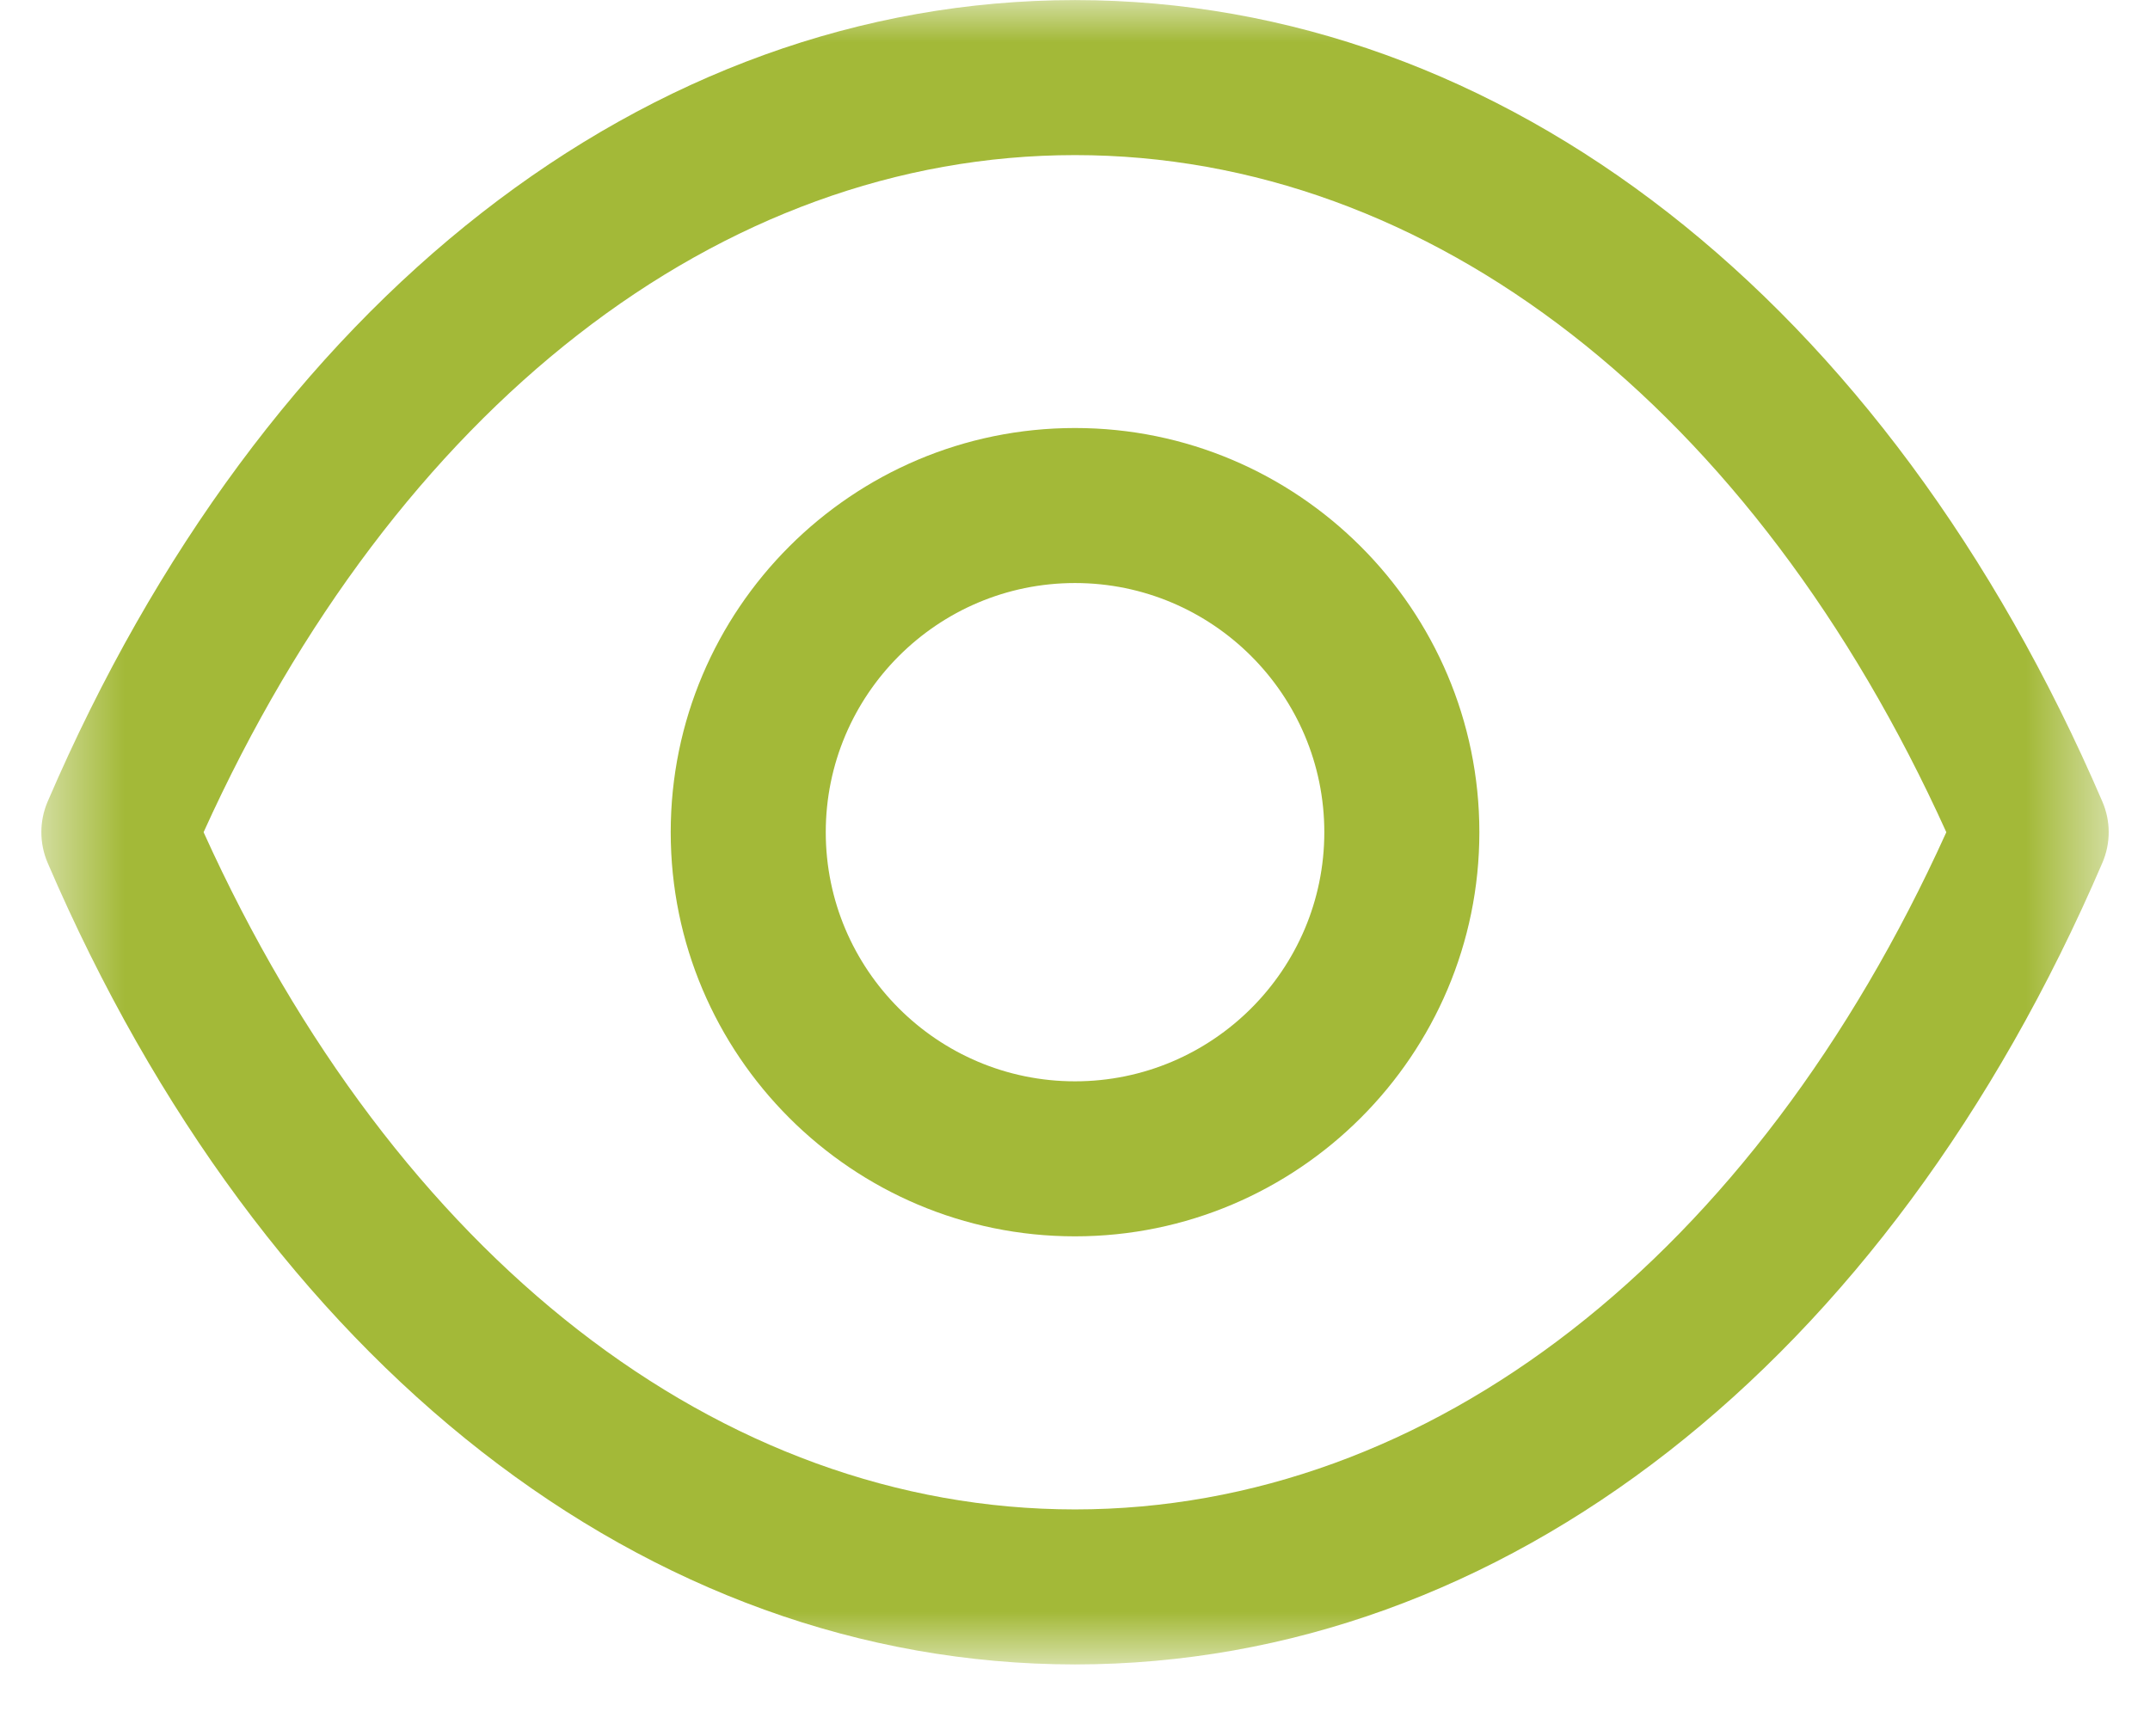 <svg width="26" height="21" viewBox="0 0 26 21" fill="none" xmlns="http://www.w3.org/2000/svg">
<path fill-rule="evenodd" clip-rule="evenodd" d="M13 7.052C11.337 7.052 9.986 8.404 9.986 10.066C9.986 11.728 11.337 13.079 13 13.079C14.662 13.079 16.015 11.728 16.015 10.066C16.015 8.404 14.662 7.052 13 7.052ZM13 14.954C10.303 14.954 8.111 12.761 8.111 10.066C8.111 7.37 10.303 5.177 13 5.177C15.696 5.177 17.89 7.37 17.89 10.066C17.89 12.761 15.696 14.954 13 14.954Z" fill="#A3B938"/>
<mask id="mask0_21_1262" style="mask-type:alpha" maskUnits="userSpaceOnUse" x="0" y="0" width="26" height="21">
<path fill-rule="evenodd" clip-rule="evenodd" d="M0.5 0H25.5V20.131H0.5V0Z" fill="white"/>
</mask>
<g mask="url(#mask0_21_1262)">
<path fill-rule="evenodd" clip-rule="evenodd" d="M2.462 10.066C4.787 15.202 8.704 18.256 13 18.257C17.296 18.256 21.212 15.202 23.537 10.066C21.212 4.931 17.296 1.877 13 1.876C8.705 1.877 4.787 4.931 2.462 10.066ZM13.002 20.132H12.997H12.996C7.826 20.128 3.184 16.504 0.576 10.436C0.475 10.199 0.475 9.932 0.576 9.696C3.184 3.628 7.827 0.004 12.996 0.001C12.999 -0.001 12.999 -0.001 13 0.001C13.002 -0.001 13.002 -0.001 13.004 0.001C18.174 0.004 22.816 3.628 25.424 9.696C25.526 9.932 25.526 10.199 25.424 10.436C22.817 16.504 18.174 20.128 13.004 20.132H13.002Z" fill="#A3B938"/>
</g>
</svg>
